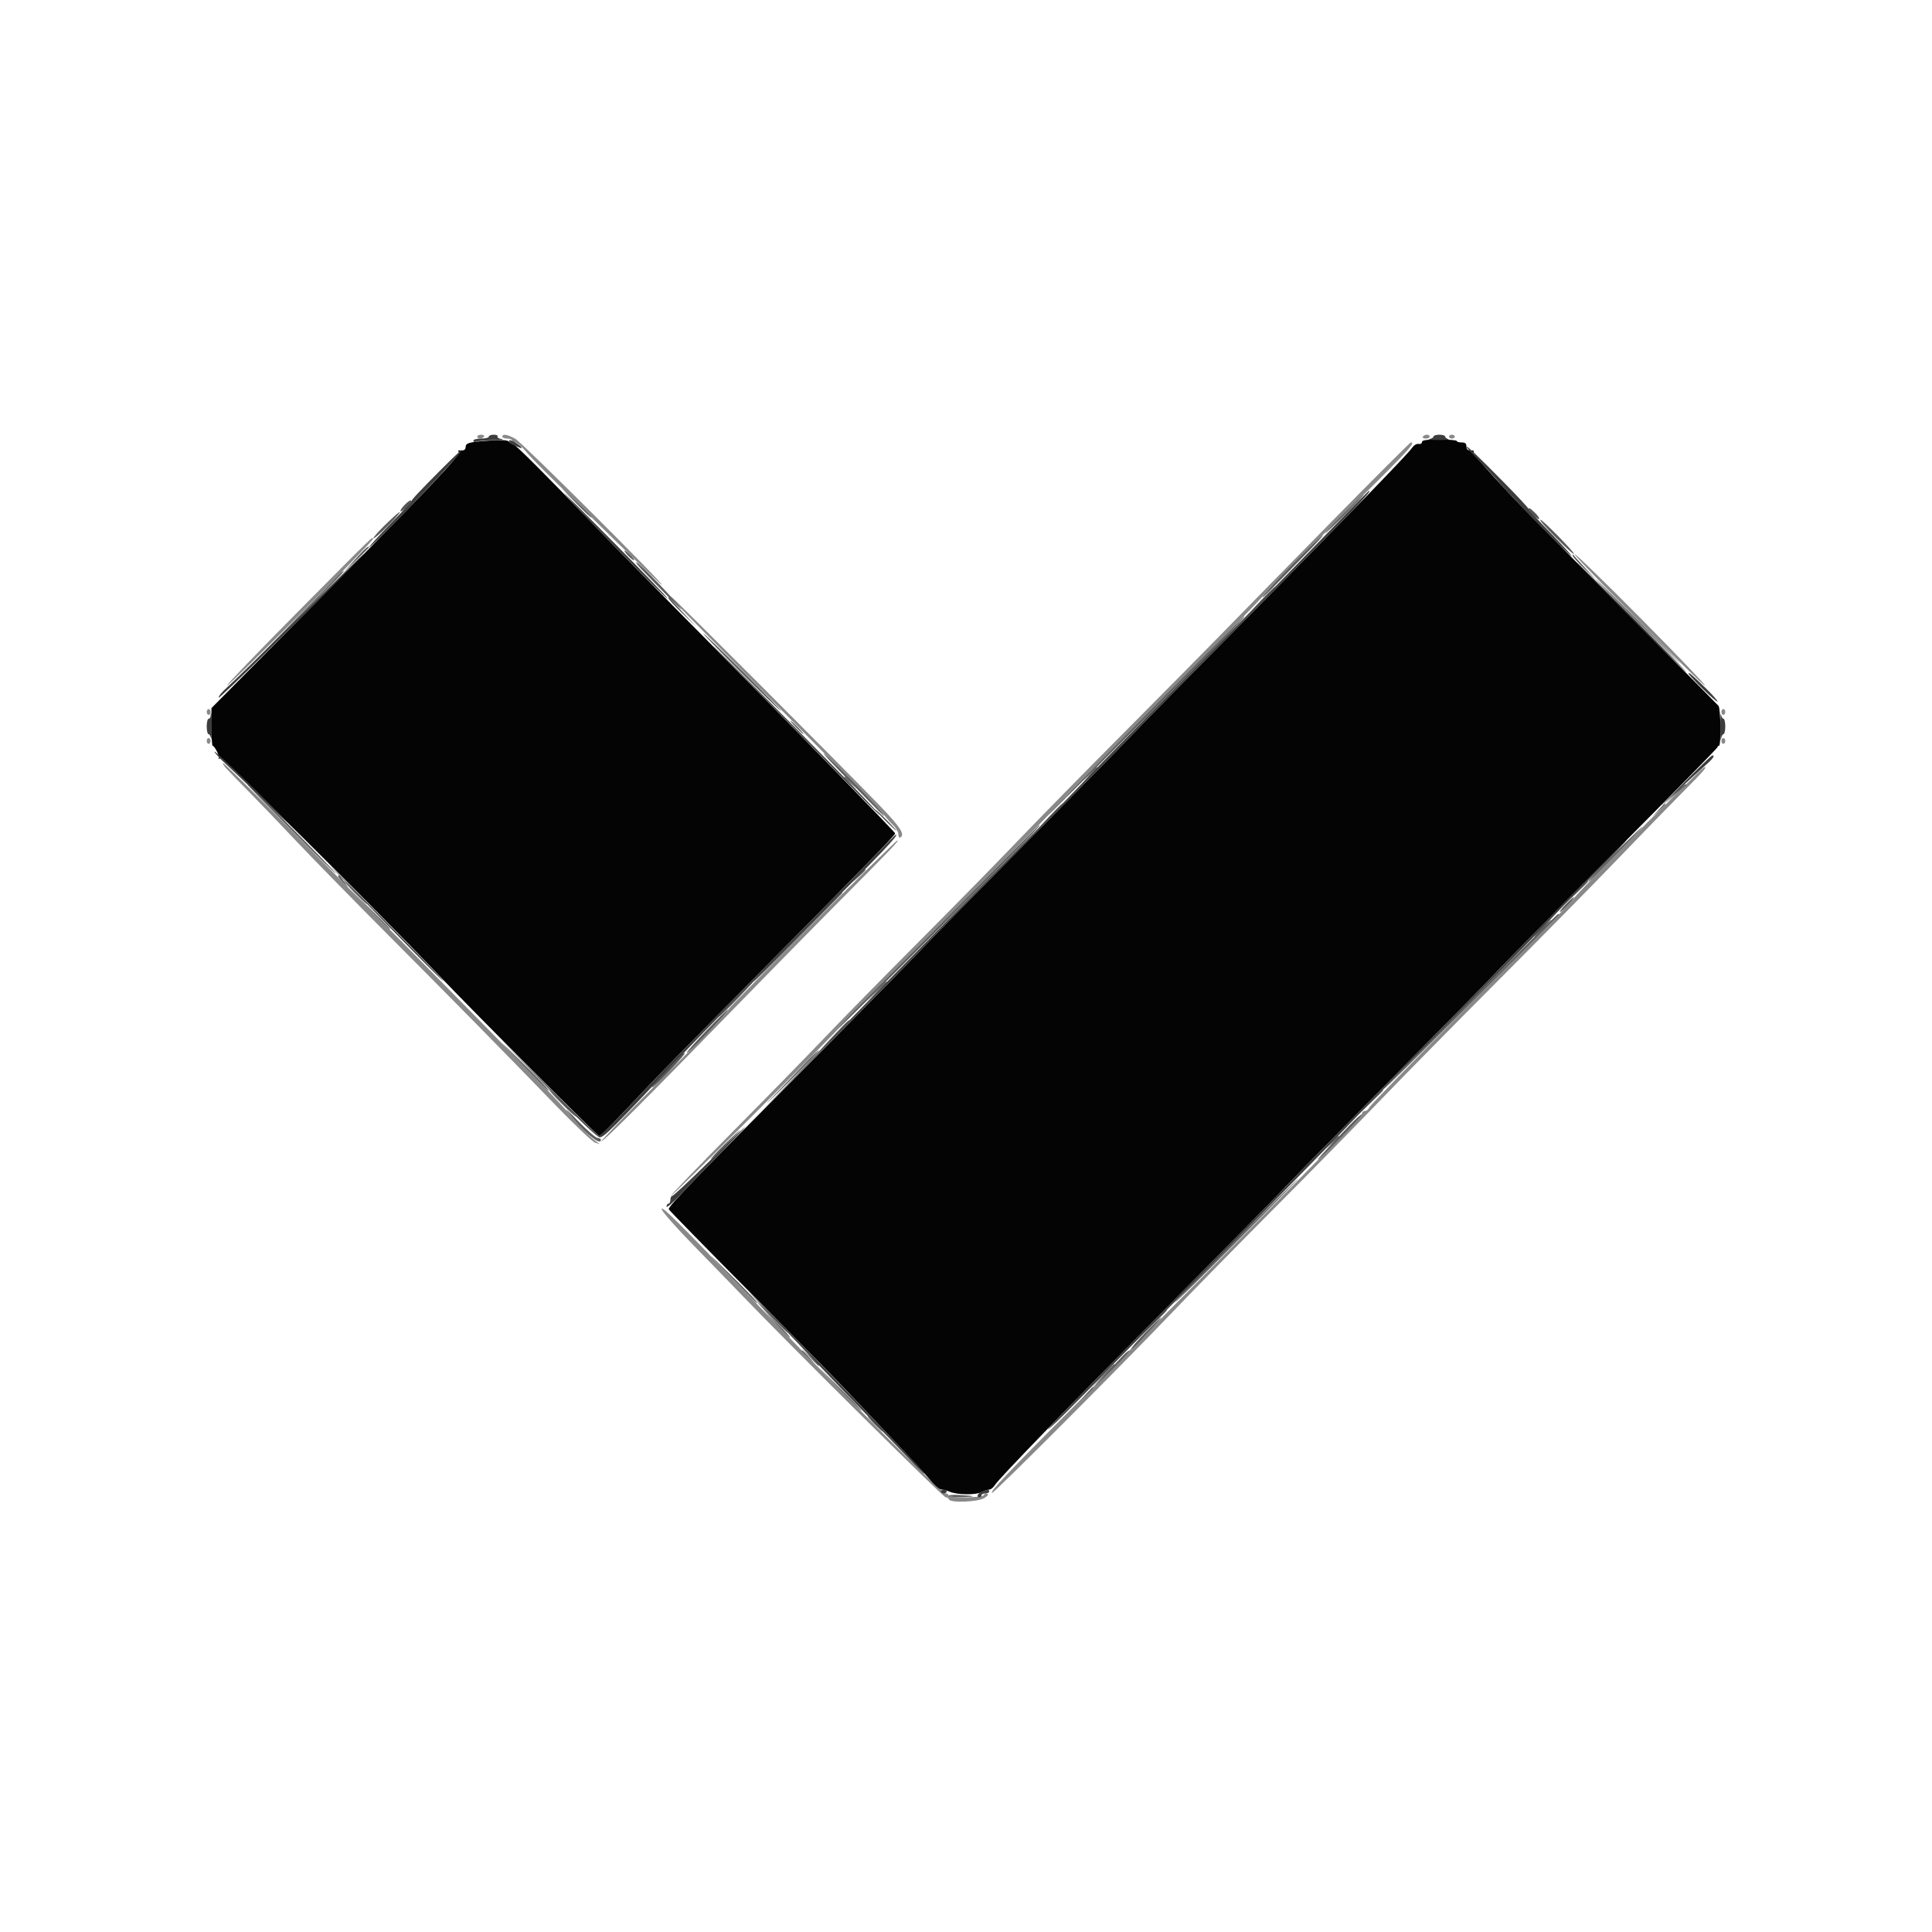 <svg id="svg" version="1.1" xmlns="http://www.w3.org/2000/svg" xmlns:xlink="http://www.w3.org/1999/xlink" width="400" height="400" viewBox="0, 0, 400,400"><g id="svgg"><path id="path0" d="M98.800 90.400 C 98.800 90.620,99.059 90.800,99.376 90.800 C 99.693 90.800,100.064 90.620,100.200 90.400 C 100.336 90.180,100.077 90.000,99.624 90.000 C 99.171 90.000,98.800 90.180,98.800 90.400 M104.000 90.400 C 104.000 90.620,104.450 90.800,105.000 90.800 C 105.550 90.800,106.000 90.980,106.000 91.200 C 106.000 91.420,106.291 91.600,106.646 91.600 C 107.001 91.600,107.939 92.365,108.730 93.300 C 110.326 95.187,112.096 96.956,126.760 111.323 C 132.330 116.781,136.953 121.180,137.034 121.099 C 137.348 120.785,108.112 91.633,106.688 90.841 C 105.057 89.934,104.000 89.760,104.000 90.400 M294.600 90.400 C 294.464 90.620,294.723 90.800,295.176 90.800 C 295.629 90.800,296.000 90.620,296.000 90.400 C 296.000 90.180,295.741 90.000,295.424 90.000 C 295.107 90.000,294.736 90.180,294.600 90.400 M300.000 90.400 C 300.000 90.620,300.270 90.800,300.600 90.800 C 300.930 90.800,301.200 90.620,301.200 90.400 C 301.200 90.180,300.930 90.000,300.600 90.000 C 300.270 90.000,300.000 90.180,300.000 90.400 M275.800 107.891 C 267.000 116.847,257.010 127.042,253.600 130.546 C 250.190 134.051,240.920 143.430,233.000 151.389 C 225.080 159.348,215.000 169.620,210.600 174.215 C 206.200 178.811,196.930 188.256,190.000 195.206 C 183.070 202.156,174.408 210.982,170.751 214.821 C 167.094 218.659,158.409 227.545,151.450 234.566 C 144.492 241.587,138.878 247.411,138.974 247.508 C 139.179 247.712,171.812 215.099,174.214 212.289 C 175.102 211.250,185.002 201.162,196.214 189.870 C 214.700 171.253,221.191 164.614,221.205 164.308 C 221.208 164.248,229.991 155.394,240.724 144.630 C 251.456 133.867,260.859 124.243,261.619 123.245 C 262.378 122.247,267.317 117.193,272.594 112.015 C 291.528 93.433,293.290 91.589,292.100 91.604 C 291.935 91.606,284.600 98.935,275.800 107.891 M61.882 126.452 C 53.567 134.837,46.868 141.801,46.995 141.928 C 47.282 142.215,77.200 112.191,77.200 111.616 C 77.200 110.978,77.887 110.313,61.882 126.452 M326.004 114.735 C 325.999 115.381,352.683 142.250,353.008 141.926 C 353.133 141.800,347.110 135.511,339.622 127.949 C 332.135 120.387,326.007 114.441,326.004 114.735 M138.829 123.411 C 139.363 124.077,140.070 124.955,140.400 125.363 C 140.730 125.771,150.242 135.396,161.539 146.752 C 172.835 158.108,182.455 167.927,182.916 168.571 C 183.377 169.214,184.260 170.224,184.877 170.814 C 185.495 171.404,186.000 172.283,186.000 172.767 C 186.000 173.252,186.180 173.536,186.400 173.400 C 187.410 172.776,186.479 171.314,182.300 166.960 C 175.487 159.862,137.718 122.025,138.829 123.411 M42.800 147.400 C 42.800 147.730,42.980 148.000,43.200 148.000 C 43.420 148.000,43.600 147.730,43.600 147.400 C 43.600 147.070,43.420 146.800,43.200 146.800 C 42.980 146.800,42.800 147.070,42.800 147.400 M356.400 147.400 C 356.400 147.730,356.580 148.000,356.800 148.000 C 357.020 148.000,357.200 147.730,357.200 147.400 C 357.200 147.070,357.020 146.800,356.800 146.800 C 356.580 146.800,356.400 147.070,356.400 147.400 M42.800 153.400 C 42.800 153.730,42.980 154.000,43.200 154.000 C 43.420 154.000,43.600 153.730,43.600 153.400 C 43.600 153.070,43.420 152.800,43.200 152.800 C 42.980 152.800,42.800 153.070,42.800 153.400 M356.400 153.400 C 356.400 153.730,356.580 154.000,356.800 154.000 C 357.020 154.000,357.200 153.730,357.200 153.400 C 357.200 153.070,357.020 152.800,356.800 152.800 C 356.580 152.800,356.400 153.070,356.400 153.400 M46.830 159.074 C 47.364 159.665,49.510 161.876,51.600 163.988 C 53.690 166.100,58.010 170.603,61.200 173.995 C 64.390 177.387,73.390 186.579,81.200 194.421 C 95.430 208.710,102.687 216.090,115.459 229.258 C 119.224 233.140,122.731 236.441,123.252 236.595 L 124.200 236.874 123.200 236.147 C 122.208 235.425,119.502 232.597,117.413 230.098 C 114.938 227.136,96.486 208.322,59.747 171.300 C 52.488 163.985,46.393 158.000,46.204 158.000 C 46.015 158.000,46.297 158.483,46.830 159.074 M350.558 160.930 C 349.434 162.068,346.554 164.902,344.158 167.227 C 339.684 171.566,326.000 185.571,326.000 185.809 C 326.000 186.062,322.269 189.863,303.040 209.200 C 292.429 219.870,283.630 228.915,283.486 229.300 C 283.343 229.685,282.949 230.000,282.613 230.000 C 282.276 230.000,282.000 230.236,282.000 230.524 C 282.000 231.002,267.839 245.401,224.292 289.200 C 207.821 305.766,205.001 308.734,205.373 309.106 C 205.624 309.357,232.356 282.571,243.000 271.402 C 246.740 267.477,256.010 258.024,263.600 250.393 C 271.190 242.763,281.180 232.587,285.800 227.780 C 290.420 222.972,301.310 211.909,310.000 203.196 C 318.690 194.483,329.850 183.142,334.800 177.993 C 339.750 172.845,345.690 166.730,348.000 164.406 C 352.585 159.792,353.479 158.785,352.949 158.830 C 352.757 158.846,351.681 159.791,350.558 160.930 M168.100 191.368 C 158.585 200.903,150.800 208.828,150.800 208.981 C 150.800 209.418,147.812 212.521,135.666 224.700 C 129.432 230.951,124.423 236.156,124.534 236.267 C 124.776 236.509,134.041 227.242,151.200 209.595 C 158.130 202.468,167.850 192.561,172.800 187.579 C 184.799 175.502,186.240 173.997,185.786 174.016 C 185.574 174.026,177.615 181.834,168.100 191.368 M137.005 250.400 C 137.172 250.950,140.034 254.190,143.365 257.600 C 146.695 261.010,151.396 265.856,153.810 268.368 C 163.947 278.917,195.290 310.000,195.790 310.000 C 196.089 310.000,196.399 310.198,196.480 310.440 C 196.734 311.203,202.569 310.970,203.827 310.146 C 204.546 309.675,204.730 309.377,204.375 309.258 C 204.081 309.160,203.771 309.287,203.687 309.540 C 203.492 310.125,196.400 310.184,196.400 309.600 C 196.400 309.380,196.124 309.200,195.787 309.200 C 194.982 309.200,176.312 290.414,154.006 267.159 C 140.197 252.763,136.665 249.281,137.005 250.400 " stroke="none" fill="#898989" fill-rule="evenodd"></path><path id="path1" d="M101.139 91.237 C 97.037 91.521,96.400 91.707,96.400 92.624 C 96.400 93.152,95.903 93.382,95.070 93.237 C 94.889 93.206,94.841 93.343,94.964 93.542 C 95.408 94.260,89.577 100.373,59.390 130.844 L 43.780 146.600 43.790 150.500 C 43.795 152.645,43.896 154.400,44.014 154.400 C 44.446 154.400,45.570 156.698,45.289 157.008 C 45.130 157.184,45.244 157.187,45.543 157.014 C 46.056 156.717,76.961 187.341,90.749 201.807 C 98.465 209.903,123.698 235.200,124.057 235.200 C 124.370 235.200,126.654 232.874,134.444 224.621 C 136.510 222.433,146.944 211.813,157.632 201.021 C 178.847 179.600,185.438 172.820,185.329 172.532 C 185.185 172.149,164.619 150.991,151.763 138.000 C 132.061 118.091,127.463 113.410,122.449 108.163 C 113.731 99.038,106.696 92.000,106.293 92.000 C 106.071 92.000,105.688 91.768,105.444 91.484 C 105.108 91.094,104.065 91.034,101.139 91.237 M294.400 91.529 C 294.400 91.823,294.088 91.993,293.700 91.912 C 293.285 91.824,292.718 92.179,292.308 92.782 C 291.395 94.124,277.025 108.910,255.954 130.187 C 246.578 139.654,236.858 149.553,234.354 152.185 C 231.849 154.816,221.678 165.166,211.751 175.185 C 201.824 185.203,192.284 194.924,190.551 196.786 C 188.818 198.648,178.471 209.178,167.557 220.186 C 156.643 231.194,146.833 241.118,145.757 242.240 C 139.566 248.695,138.352 250.052,138.470 250.381 C 138.541 250.580,146.250 258.461,155.600 267.893 C 164.950 277.325,173.770 286.293,175.200 287.822 C 176.630 289.351,180.793 293.752,184.452 297.601 C 188.111 301.450,191.801 305.444,192.652 306.474 C 193.503 307.505,194.503 308.360,194.874 308.374 C 195.245 308.389,196.055 308.608,196.674 308.862 C 198.263 309.514,202.001 309.553,203.194 308.930 C 203.747 308.641,204.473 308.404,204.807 308.402 C 205.141 308.401,205.681 307.965,206.007 307.433 C 206.833 306.086,222.022 290.418,244.038 268.205 C 254.289 257.862,264.369 247.608,266.438 245.419 C 268.507 243.229,278.592 232.969,288.849 222.619 C 299.106 212.268,308.646 202.547,310.049 201.015 C 311.452 199.483,322.273 188.503,334.096 176.615 C 345.918 164.727,355.593 154.865,355.596 154.700 C 355.598 154.535,355.735 154.400,355.900 154.400 C 356.353 154.400,356.260 146.669,355.800 146.138 C 355.580 145.884,346.580 136.785,335.800 125.918 C 325.020 115.051,314.850 104.724,313.200 102.967 C 307.724 97.139,304.999 93.984,305.100 93.590 C 305.155 93.375,305.065 93.221,304.900 93.247 C 304.016 93.387,303.600 93.116,303.600 92.400 C 303.600 91.813,303.333 91.600,302.600 91.600 C 302.050 91.600,301.600 91.465,301.600 91.300 C 301.600 91.135,299.980 91.000,298.001 91.000 C 295.281 91.000,294.401 91.129,294.400 91.529 " stroke="none" fill="#040404" fill-rule="evenodd"></path><path id="path2" d="M119.285 104.194 C 120.982 105.937,122.425 107.282,122.492 107.182 C 122.559 107.082,121.171 105.656,119.407 104.012 L 116.200 101.025 119.285 104.194 M278.162 106.405 C 275.941 108.602,274.234 110.400,274.369 110.400 C 274.504 110.400,276.408 108.600,278.600 106.400 C 280.792 104.200,282.498 102.402,282.392 102.405 C 282.287 102.408,280.383 104.208,278.162 106.405 M79.797 108.617 C 78.314 110.057,77.201 111.334,77.322 111.455 C 77.524 111.657,81.055 108.308,82.349 106.687 C 83.478 105.273,82.407 106.083,79.797 108.617 M319.630 108.671 C 322.173 111.480,325.681 114.853,325.866 114.668 C 326.092 114.442,319.383 107.600,318.936 107.600 C 318.784 107.600,319.097 108.082,319.630 108.671 M268.319 116.144 C 265.394 119.083,262.393 122.278,261.651 123.244 C 260.909 124.210,261.785 123.470,263.598 121.600 C 265.411 119.730,268.534 116.535,270.539 114.500 C 272.544 112.465,274.061 110.800,273.911 110.800 C 273.761 110.800,271.245 113.205,268.319 116.144 M130.000 115.000 C 130.517 115.550,131.080 116.000,131.252 116.000 C 131.423 116.000,131.114 115.550,130.564 115.000 C 130.014 114.450,129.450 114.000,129.312 114.000 C 129.174 114.000,129.483 114.450,130.000 115.000 M132.822 117.853 C 136.598 121.833,141.283 126.548,141.057 126.139 C 140.332 124.831,132.266 116.400,131.739 116.400 C 131.576 116.400,132.063 117.054,132.822 117.853 M70.042 119.154 C 69.514 119.729,65.285 124.070,60.643 128.800 L 52.202 137.400 61.784 127.916 C 67.054 122.700,71.283 118.359,71.183 118.270 C 71.082 118.180,70.569 118.578,70.042 119.154 M330.400 119.937 C 330.400 120.086,334.398 124.165,339.285 129.003 C 344.172 133.842,348.087 137.679,347.985 137.532 C 347.469 136.785,330.400 119.707,330.400 119.937 M239.303 145.955 C 229.349 155.990,221.204 164.266,221.203 164.347 C 221.201 164.428,220.525 165.163,219.700 165.980 C 218.875 166.798,217.750 167.980,217.200 168.606 C 216.650 169.233,225.470 160.424,236.800 149.032 C 254.571 131.164,258.268 127.352,257.533 127.655 C 257.460 127.685,249.256 135.920,239.303 145.955 M145.600 131.144 C 145.600 131.510,161.543 147.406,161.685 147.181 C 161.748 147.082,158.155 143.373,153.700 138.941 C 149.245 134.508,145.600 131.000,145.600 131.144 M164.800 150.600 C 165.546 151.370,166.247 152.000,166.357 152.000 C 166.467 152.000,165.946 151.370,165.200 150.600 C 164.454 149.830,163.753 149.200,163.643 149.200 C 163.533 149.200,164.054 149.830,164.800 150.600 M173.456 159.225 C 182.572 168.638,183.668 169.728,182.886 168.600 C 181.986 167.300,171.880 156.966,170.589 156.025 C 170.155 155.708,171.445 157.148,173.456 159.225 M60.200 171.706 C 65.260 176.827,69.482 180.961,69.582 180.893 C 69.779 180.759,51.537 162.401,51.203 162.398 C 51.091 162.397,55.140 166.585,60.200 171.706 M346.783 164.300 L 345.000 166.200 346.993 164.400 C 348.088 163.410,349.063 162.555,349.159 162.500 C 349.255 162.445,349.161 162.400,348.950 162.400 C 348.739 162.400,347.764 163.255,346.783 164.300 M343.375 167.700 L 342.200 169.000 343.500 167.825 C 344.215 167.179,344.800 166.594,344.800 166.525 C 344.800 166.216,344.470 166.488,343.375 167.700 M197.200 188.851 C 187.410 198.723,178.371 207.835,177.113 209.100 C 175.855 210.365,174.270 212.076,173.592 212.902 C 172.914 213.728,181.953 204.760,193.679 192.971 C 212.088 174.466,215.864 170.572,215.133 170.851 C 215.060 170.879,206.990 178.979,197.200 188.851 M334.295 176.705 C 331.273 179.733,328.800 182.348,328.800 182.516 C 328.800 182.684,329.565 182.033,330.500 181.070 C 331.435 180.106,333.997 177.492,336.192 175.259 C 338.388 173.027,340.096 171.200,339.987 171.200 C 339.878 171.200,337.317 173.677,334.295 176.705 M70.000 181.417 C 70.000 181.537,70.475 182.122,71.056 182.717 L 72.112 183.800 71.229 182.500 C 70.394 181.272,70.000 180.925,70.000 181.417 M76.393 188.100 C 78.699 190.465,80.634 192.400,80.693 192.400 C 80.982 192.400,80.494 191.887,76.500 187.993 L 72.200 183.800 76.393 188.100 M165.097 193.903 C 160.094 198.910,156.000 203.129,156.000 203.279 C 156.000 203.429,160.089 199.414,165.086 194.357 C 170.083 189.299,174.253 185.080,174.353 184.981 C 174.452 184.881,174.457 184.800,174.363 184.800 C 174.270 184.800,170.100 188.896,165.097 193.903 M324.193 187.207 C 323.337 188.083,322.796 188.800,322.990 188.800 C 323.391 188.800,326.087 185.954,325.882 185.749 C 325.808 185.675,325.048 186.331,324.193 187.207 M304.400 207.269 C 294.610 217.139,286.545 225.378,286.477 225.577 C 286.392 225.826,319.820 192.480,322.767 189.376 C 322.858 189.279,322.768 189.227,322.567 189.261 C 322.365 189.295,314.190 197.398,304.400 207.269 M146.309 213.309 C 143.960 215.763,142.110 217.843,142.197 217.931 C 142.351 218.084,144.913 215.543,148.946 211.238 C 150.017 210.095,150.823 209.089,150.737 209.003 C 150.650 208.917,148.658 210.855,146.309 213.309 M106.001 218.159 C 113.200 225.632,113.600 226.029,113.600 225.705 C 113.600 225.532,110.945 222.782,107.701 219.595 C 103.408 215.378,102.945 214.987,106.001 218.159 M167.400 219.404 C 166.300 220.549,163.241 223.716,160.602 226.443 C 157.543 229.604,158.334 228.905,162.785 224.516 C 166.624 220.730,169.683 217.562,169.583 217.477 C 169.482 217.393,168.500 218.260,167.400 219.404 M117.388 230.000 C 120.663 234.210,124.400 237.408,124.400 236.000 C 124.400 235.780,124.101 235.600,123.735 235.600 C 123.369 235.600,121.546 234.025,119.684 232.100 C 117.822 230.175,116.789 229.230,117.388 230.000 M279.448 232.950 C 273.856 238.775,272.247 240.519,272.965 239.977 C 274.369 238.919,282.016 231.046,281.907 230.771 C 281.848 230.623,280.742 231.603,279.448 232.950 M255.815 256.785 C 248.787 263.816,243.118 269.624,243.218 269.691 C 243.318 269.759,249.160 264.004,256.200 256.904 C 263.240 249.803,268.909 243.995,268.798 243.997 C 268.686 243.999,262.844 249.753,255.815 256.785 M149.201 262.159 C 156.400 269.632,156.800 270.029,156.800 269.705 C 156.800 269.532,154.145 266.782,150.901 263.595 C 146.608 259.378,146.145 258.987,149.201 262.159 M160.624 274.032 C 162.151 275.700,163.482 276.998,163.582 276.917 C 163.681 276.836,162.432 275.472,160.805 273.885 L 157.847 271.000 160.624 274.032 M237.025 276.000 C 235.307 277.760,234.075 279.200,234.286 279.200 C 234.498 279.200,235.267 278.525,235.995 277.700 C 236.723 276.875,238.049 275.435,238.943 274.500 C 239.836 273.565,240.472 272.800,240.357 272.800 C 240.242 272.800,238.742 274.240,237.025 276.000 M166.000 279.725 C 166.000 279.794,166.585 280.379,167.300 281.025 L 168.600 282.200 167.425 280.900 C 166.330 279.688,166.000 279.416,166.000 279.725 M232.062 281.131 C 231.327 281.939,229.803 283.545,228.676 284.700 C 227.549 285.855,226.715 286.800,226.822 286.800 C 226.929 286.800,228.629 285.180,230.600 283.200 C 232.571 281.220,234.007 279.614,233.792 279.631 C 233.576 279.647,232.798 280.322,232.062 281.131 M173.608 287.400 C 176.134 290.040,178.282 292.148,178.382 292.084 C 178.483 292.021,176.416 289.861,173.791 287.284 L 169.017 282.600 173.608 287.400 M224.975 288.500 L 223.800 289.800 225.100 288.625 C 226.312 287.530,226.584 287.200,226.275 287.200 C 226.206 287.200,225.621 287.785,224.975 288.500 M196.400 309.700 C 196.400 309.865,197.705 309.975,199.300 309.946 C 202.354 309.888,202.021 309.709,198.500 309.516 C 197.345 309.452,196.400 309.535,196.400 309.700 " stroke="none" fill="#5c5c5c" fill-rule="evenodd"></path><path id="path3" d="M101.200 90.400 C 101.200 90.620,100.480 90.800,99.600 90.800 C 98.697 90.800,98.000 90.993,98.000 91.243 C 98.000 91.486,98.285 91.576,98.633 91.443 C 98.981 91.309,100.556 91.173,102.133 91.140 C 103.710 91.107,104.502 91.005,103.893 90.913 C 103.284 90.821,102.890 90.578,103.017 90.373 C 103.144 90.168,102.787 90.000,102.224 90.000 C 101.661 90.000,101.200 90.180,101.200 90.400 M296.800 90.372 C 296.800 90.577,296.395 90.822,295.900 90.918 C 295.405 91.013,296.260 91.095,297.800 91.099 C 299.340 91.104,300.285 91.025,299.900 90.924 C 299.515 90.824,299.200 90.575,299.200 90.371 C 299.200 90.167,298.660 90.000,298.000 90.000 C 297.340 90.000,296.800 90.167,296.800 90.372 M105.458 91.406 C 105.566 91.689,105.958 92.029,106.328 92.161 C 106.697 92.293,107.250 92.514,107.556 92.652 C 108.630 93.138,107.587 92.052,106.422 91.471 C 105.532 91.027,105.306 91.012,105.458 91.406 M303.600 92.490 C 303.600 92.625,304.635 93.786,305.900 95.070 C 307.165 96.354,309.218 98.574,310.462 100.002 C 313.475 103.461,325.189 115.345,325.389 115.145 C 325.475 115.058,323.489 112.871,320.973 110.285 C 318.458 107.698,316.400 105.449,316.400 105.285 C 316.400 105.122,314.186 102.741,311.480 99.994 C 305.854 94.283,303.600 92.137,303.600 92.490 M91.356 97.180 C 86.742 101.822,85.200 103.469,85.200 103.756 C 85.200 103.870,83.221 105.996,80.803 108.481 C 78.384 110.967,76.404 113.141,76.403 113.314 C 76.397 113.913,92.088 97.642,95.149 93.876 C 96.513 92.198,94.992 93.522,91.356 97.180 M116.881 102.200 C 120.873 106.765,137.965 124.168,138.213 123.920 C 138.304 123.829,133.227 118.545,126.930 112.178 C 120.634 105.810,116.112 101.320,116.881 102.200 M273.738 111.487 C 268.492 116.924,255.825 129.839,245.588 140.187 C 235.351 150.534,225.467 160.620,223.623 162.600 C 221.780 164.580,211.975 174.576,201.835 184.814 C 191.696 195.052,177.664 209.362,170.653 216.614 L 157.906 229.800 172.653 214.973 C 180.764 206.818,188.818 198.628,190.551 196.773 C 192.284 194.918,201.824 185.203,211.751 175.185 C 221.678 165.166,231.849 154.816,234.354 152.185 C 236.858 149.553,246.578 139.650,255.954 130.177 C 280.743 105.132,284.143 101.600,283.461 101.600 C 283.359 101.600,278.983 106.049,273.738 111.487 M61.972 127.705 C 54.807 134.797,48.086 141.360,47.035 142.288 C 45.985 143.217,45.195 144.184,45.279 144.437 C 45.393 144.779,61.433 128.965,75.167 114.970 C 75.258 114.876,75.258 114.802,75.167 114.805 C 75.075 114.808,69.138 120.613,61.972 127.705 M337.600 127.800 C 343.867 134.070,349.085 139.200,349.195 139.200 C 349.305 139.200,344.267 134.070,338.000 127.800 C 331.733 121.530,326.515 116.400,326.405 116.400 C 326.295 116.400,331.333 121.530,337.600 127.800 M151.810 137.986 C 159.076 145.364,169.673 156.170,175.361 162.000 C 181.048 167.830,183.656 170.350,181.156 167.600 C 178.657 164.850,168.059 154.044,157.606 143.586 C 147.153 133.128,144.545 130.608,151.810 137.986 M349.600 139.467 C 349.600 139.632,350.950 141.081,352.600 142.689 C 354.250 144.297,355.600 145.444,355.600 145.238 C 355.600 145.032,354.525 143.815,353.212 142.532 C 350.250 139.639,349.600 139.088,349.600 139.467 M356.165 150.600 C 356.163 152.580,356.227 153.705,356.307 153.100 C 356.388 152.495,356.621 152.000,356.827 152.000 C 357.032 152.000,357.200 151.280,357.200 150.400 C 357.200 149.520,357.033 148.800,356.828 148.800 C 356.623 148.800,356.391 148.395,356.312 147.900 C 356.232 147.405,356.166 148.620,356.165 150.600 M43.600 148.200 C 43.600 148.530,43.420 148.800,43.200 148.800 C 42.980 148.800,42.800 149.520,42.800 150.400 C 42.800 151.280,42.967 152.000,43.172 152.000 C 43.377 152.000,43.612 152.405,43.695 152.900 C 43.778 153.395,43.851 152.405,43.858 150.700 C 43.864 148.995,43.809 147.600,43.735 147.600 C 43.661 147.600,43.600 147.870,43.600 148.200 M44.400 155.620 C 44.400 155.838,45.521 157.048,46.891 158.308 C 48.260 159.569,51.680 162.841,54.491 165.580 C 57.301 168.319,59.600 170.462,59.600 170.341 C 59.600 170.221,56.180 166.770,52.000 162.673 C 47.820 158.576,44.400 155.402,44.400 155.620 M348.000 162.692 C 343.346 167.407,342.901 167.929,346.215 164.786 C 348.644 162.484,351.563 159.790,352.702 158.800 C 354.655 157.103,355.189 156.393,354.500 156.406 C 354.335 156.409,351.410 159.238,348.000 162.692 M181.193 177.100 C 178.922 179.465,168.320 190.230,157.632 201.021 C 146.944 211.813,136.510 222.433,134.444 224.621 C 126.038 233.526,124.317 235.239,123.909 235.103 C 123.674 235.025,119.070 230.560,113.678 225.180 L 103.874 215.400 113.590 225.400 C 119.786 231.778,123.612 235.421,124.153 235.458 C 125.025 235.518,126.724 233.816,141.770 217.800 C 145.490 213.840,156.874 202.265,167.067 192.079 C 183.113 176.043,186.207 172.800,185.461 172.800 C 185.385 172.800,183.464 174.735,181.193 177.100 M69.804 180.764 C 83.391 194.843,91.678 203.255,91.820 203.113 C 91.901 203.032,85.540 196.477,77.684 188.547 C 69.828 180.617,66.282 177.115,69.804 180.764 M324.554 186.144 C 317.979 192.823,311.452 199.528,310.049 201.044 C 308.646 202.560,299.106 212.268,288.849 222.619 C 278.592 232.969,268.500 243.229,266.423 245.419 C 264.345 247.608,252.330 259.824,239.721 272.565 C 227.113 285.306,216.874 295.807,216.968 295.901 C 217.145 296.078,221.687 291.562,230.588 282.363 C 233.442 279.413,244.608 268.090,255.402 257.200 C 266.195 246.310,276.527 235.780,278.361 233.800 C 280.195 231.820,289.821 222.010,299.751 212.000 C 309.682 201.990,319.140 192.360,320.770 190.600 C 322.399 188.840,326.711 184.385,330.351 180.700 C 333.991 177.015,336.866 174.000,336.739 174.000 C 336.612 174.000,331.129 179.465,324.554 186.144 M146.886 240.405 C 142.863 244.362,139.398 247.600,139.186 247.600 C 138.974 247.600,138.800 247.960,138.800 248.400 C 138.800 248.840,138.620 249.200,138.400 249.200 C 138.180 249.200,138.000 249.476,138.000 249.814 C 138.000 250.151,139.305 249.040,140.900 247.344 C 144.535 243.480,145.645 242.325,150.575 237.273 C 156.758 230.937,154.947 232.474,146.886 240.405 M157.012 269.576 C 160.538 273.219,165.555 278.450,168.160 281.200 C 170.766 283.950,175.530 288.905,178.749 292.210 C 181.967 295.516,186.097 299.809,187.926 301.751 C 189.755 303.693,191.315 305.219,191.392 305.141 C 191.470 305.063,189.703 303.096,187.466 300.769 C 185.230 298.441,180.970 293.954,178.000 290.797 C 175.030 287.640,167.650 280.083,161.600 274.004 C 155.550 267.925,153.485 265.933,157.012 269.576 M194.800 308.800 C 194.800 309.020,195.070 309.200,195.400 309.200 C 195.730 309.200,196.000 309.020,196.000 308.800 C 196.000 308.580,195.730 308.400,195.400 308.400 C 195.070 308.400,194.800 308.580,194.800 308.800 M203.300 308.812 C 202.397 309.175,202.050 310.000,202.800 310.000 C 203.020 310.000,203.200 309.820,203.200 309.600 C 203.200 309.380,203.560 309.200,204.000 309.200 C 204.440 309.200,204.800 309.020,204.800 308.800 C 204.800 308.325,204.506 308.328,203.300 308.812 " stroke="none" fill="#3d3d3d" fill-rule="evenodd"></path><path id="path4" d="M83.660 104.651 C 83.143 105.202,82.817 105.750,82.936 105.869 C 83.152 106.085,85.200 104.230,85.200 103.818 C 85.200 103.347,84.556 103.695,83.660 104.651 M316.400 105.418 C 316.400 105.832,318.449 107.684,318.667 107.467 C 318.787 107.347,318.424 106.788,317.861 106.224 C 316.865 105.228,316.400 104.972,316.400 105.418 M73.411 115.947 L 71.022 118.600 73.711 116.012 C 75.190 114.588,76.400 113.373,76.400 113.312 C 76.400 112.843,75.457 113.675,73.411 115.947 M325.600 115.046 C 325.600 115.254,326.725 116.499,328.100 117.813 L 330.600 120.200 328.200 117.610 C 326.880 116.185,325.755 114.940,325.700 114.843 C 325.645 114.746,325.600 114.837,325.600 115.046 M260.612 124.795 L 257.423 128.200 260.793 124.915 C 262.647 123.108,264.082 121.576,263.982 121.510 C 263.882 121.443,262.365 122.922,260.612 124.795 M138.400 123.844 C 138.400 124.052,139.705 125.477,141.300 127.011 L 144.200 129.800 141.400 126.811 C 139.860 125.167,138.555 123.742,138.500 123.644 C 138.445 123.547,138.400 123.636,138.400 123.844 M225.578 160.300 L 224.200 161.800 225.700 160.422 C 227.096 159.138,227.384 158.800,227.078 158.800 C 227.012 158.800,226.337 159.475,225.578 160.300 M174.800 160.925 C 174.800 160.994,175.385 161.579,176.100 162.225 L 177.400 163.400 176.225 162.100 C 175.130 160.888,174.800 160.616,174.800 160.925 M217.387 168.900 L 215.000 171.400 217.500 169.013 C 218.875 167.699,220.000 166.574,220.000 166.513 C 220.000 166.217,219.605 166.578,217.387 168.900 M183.200 169.800 C 184.395 171.010,185.463 172.000,185.573 172.000 C 185.683 172.000,184.795 171.010,183.600 169.800 C 182.405 168.590,181.337 167.600,181.227 167.600 C 181.117 167.600,182.005 168.590,183.200 169.800 M177.775 181.300 L 176.600 182.600 177.900 181.425 C 178.615 180.779,179.200 180.194,179.200 180.125 C 179.200 179.816,178.870 180.088,177.775 181.300 M73.400 184.800 C 74.706 186.120,75.865 187.200,75.975 187.200 C 76.085 187.200,75.106 186.120,73.800 184.800 C 72.494 183.480,71.335 182.400,71.225 182.400 C 71.115 182.400,72.094 183.480,73.400 184.800 M326.187 184.900 L 323.800 187.400 326.300 185.013 C 327.675 183.699,328.800 182.574,328.800 182.513 C 328.800 182.217,328.405 182.578,326.187 184.900 M319.200 192.200 C 318.228 193.190,317.523 194.000,317.633 194.000 C 317.743 194.000,318.628 193.190,319.600 192.200 C 320.572 191.210,321.277 190.400,321.167 190.400 C 321.057 190.400,320.172 191.210,319.200 192.200 M152.212 206.787 C 150.248 208.761,148.722 210.427,148.821 210.491 C 148.919 210.554,150.609 208.940,152.577 206.903 C 154.544 204.866,156.070 203.200,155.968 203.200 C 155.867 203.200,154.176 204.814,152.212 206.787 M181.385 205.300 L 179.400 207.400 181.500 205.415 C 182.655 204.323,183.600 203.378,183.600 203.315 C 183.600 203.017,183.229 203.349,181.385 205.300 M175.400 211.520 C 175.180 211.689,173.740 213.171,172.200 214.814 L 169.401 217.800 172.700 214.609 C 174.515 212.855,176.000 211.370,176.000 211.309 C 176.000 211.132,175.825 211.193,175.400 211.520 M140.839 218.715 C 140.531 219.092,139.005 220.705,137.449 222.300 C 135.893 223.895,134.796 225.176,135.010 225.148 C 135.535 225.077,142.252 217.996,141.775 218.015 C 141.569 218.024,141.148 218.339,140.839 218.715 M116.200 228.400 C 117.728 229.940,119.069 231.200,119.179 231.200 C 119.289 231.200,118.128 229.940,116.600 228.400 C 115.072 226.860,113.731 225.600,113.621 225.600 C 113.511 225.600,114.672 226.860,116.200 228.400 M283.588 228.300 L 281.000 231.000 283.700 228.412 C 285.185 226.988,286.400 225.773,286.400 225.712 C 286.400 225.417,285.993 225.792,283.588 228.300 M149.950 237.006 C 148.273 238.653,147.018 240.000,147.160 240.000 C 147.303 240.000,148.761 238.650,150.400 237.000 C 152.039 235.350,153.294 234.003,153.190 234.006 C 153.085 234.010,151.628 235.360,149.950 237.006 M275.775 236.500 L 274.600 237.800 275.900 236.625 C 277.112 235.530,277.384 235.200,277.075 235.200 C 277.006 235.200,276.421 235.785,275.775 236.500 M159.800 272.800 C 161.550 274.560,163.071 276.000,163.181 276.000 C 163.291 276.000,161.950 274.560,160.200 272.800 C 158.450 271.040,156.929 269.600,156.819 269.600 C 156.709 269.600,158.050 271.040,159.800 272.800 M238.191 274.500 L 235.000 277.800 238.300 274.609 C 241.365 271.646,241.782 271.200,241.491 271.200 C 241.430 271.200,239.945 272.685,238.191 274.500 M167.583 280.900 C 169.241 282.666,169.600 282.984,169.600 282.683 C 169.600 282.619,168.745 281.764,167.700 280.783 L 165.800 279.000 167.583 280.900 M227.988 285.100 L 225.400 287.800 228.100 285.212 C 230.608 282.807,230.983 282.400,230.688 282.400 C 230.627 282.400,229.412 283.615,227.988 285.100 M181.000 294.800 C 181.859 295.680,182.652 296.400,182.762 296.400 C 182.872 296.400,182.259 295.680,181.400 294.800 C 180.541 293.920,179.748 293.200,179.638 293.200 C 179.528 293.200,180.141 293.920,181.000 294.800 " stroke="none" fill="#545454" fill-rule="evenodd"></path></g></svg>
